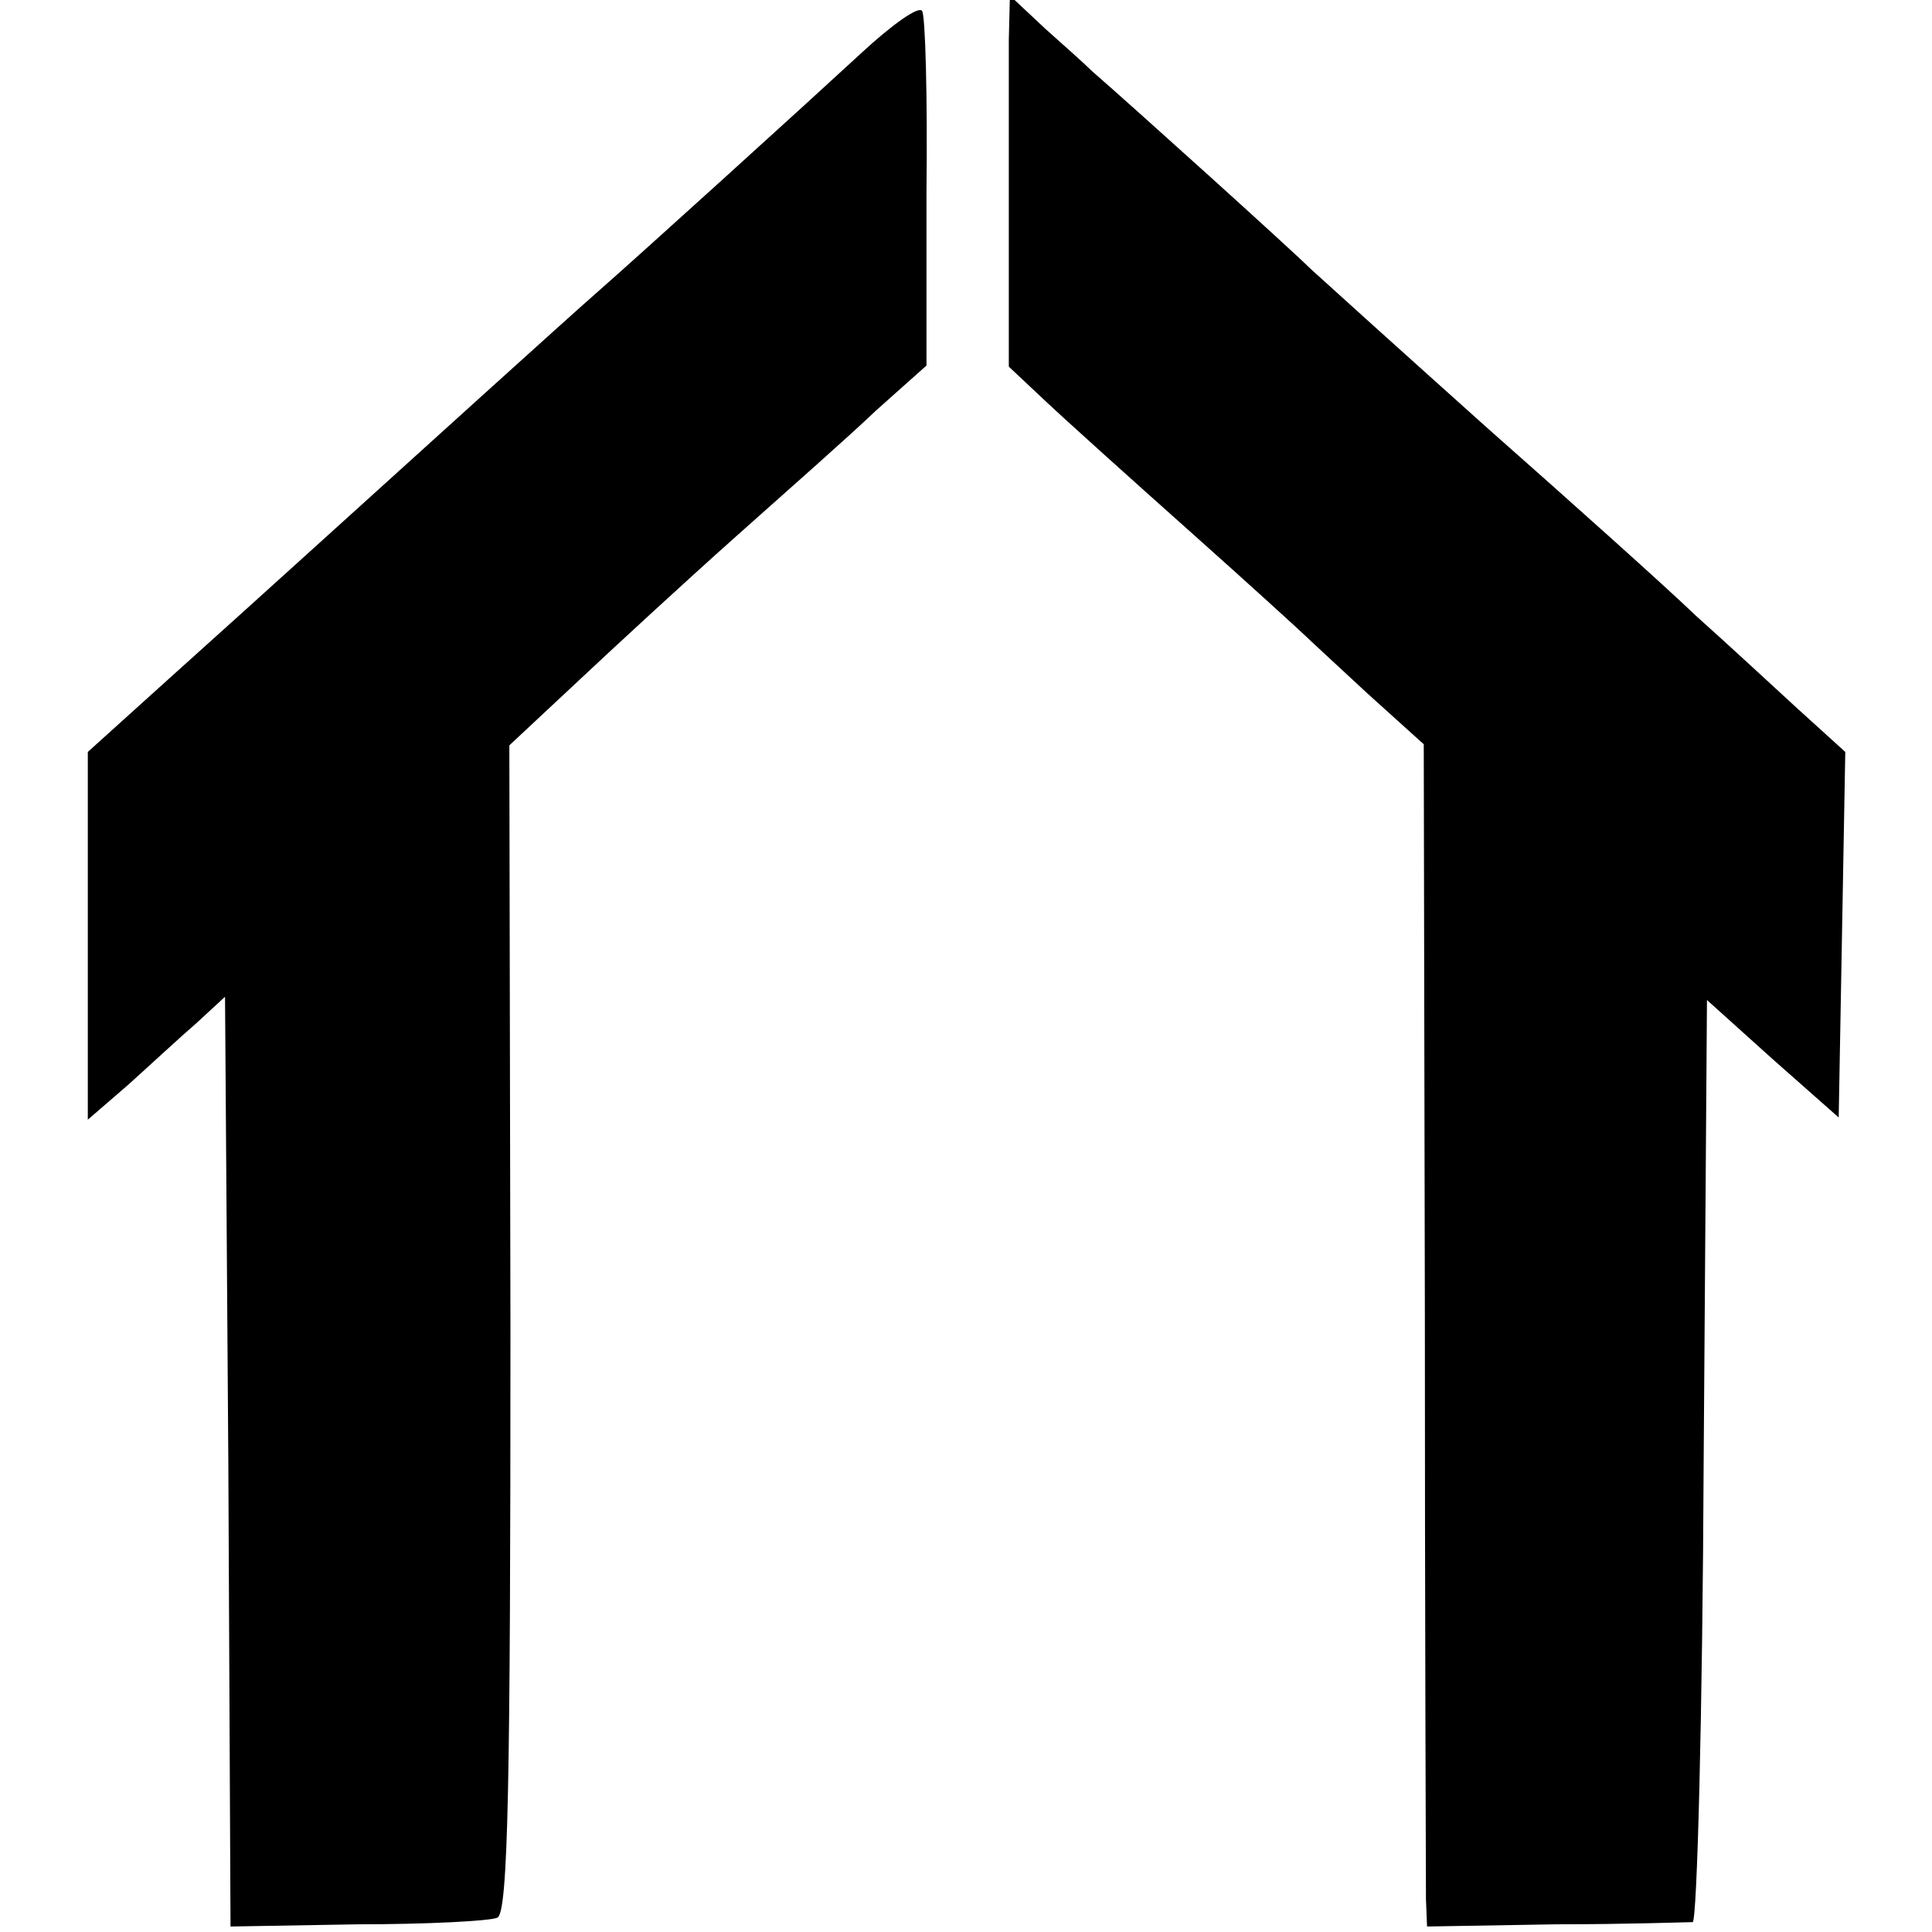 <?xml version="1.0" standalone="no"?>
<!DOCTYPE svg PUBLIC "-//W3C//DTD SVG 20010904//EN"
 "http://www.w3.org/TR/2001/REC-SVG-20010904/DTD/svg10.dtd">
<svg version="1.0" xmlns="http://www.w3.org/2000/svg"
 width="176pt" height="176pt" viewBox="0 0 176 176"
 preserveAspectRatio="xMidYMid meet">
<g transform="translate(0,176) scale(0.1,-0.1)"
fill="#000000" stroke="none">
<path d="M785 1712 c-52 -48 -203 -185 -243 -220 -24 -21 -162 -146 -257 -232
-33 -30 -93 -84 -133 -120 l-72 -65 0 -168 0 -167 37 32 c20 18 48 44 62 56
l26 24 3 -424 2 -423 116 2 c63 0 120 3 127 6 10 4 12 124 12 536 l-1 532 61
57 c33 31 98 91 144 132 46 41 105 93 129 116 l46 41 0 158 c1 86 -1 161 -4
165 -3 5 -28 -13 -55 -38z"/>
<path d="M919 1724 c0 -21 0 -97 0 -168 l0 -130 33 -31 c18 -17 78 -71 133
-120 55 -49 102 -92 105 -95 3 -3 28 -26 56 -52 l51 -46 1 -514 c0 -282 1
-524 1 -538 l1 -25 117 2 c65 0 121 2 125 2 4 1 9 190 10 421 l3 419 60 -54
60 -53 3 166 3 167 -43 39 c-24 22 -65 60 -93 85 -27 26 -113 103 -190 171
-77 69 -149 134 -161 145 -17 17 -161 147 -199 180 -6 6 -25 23 -43 39 l-32
30 -1 -40z"/>
</g>
</svg>
